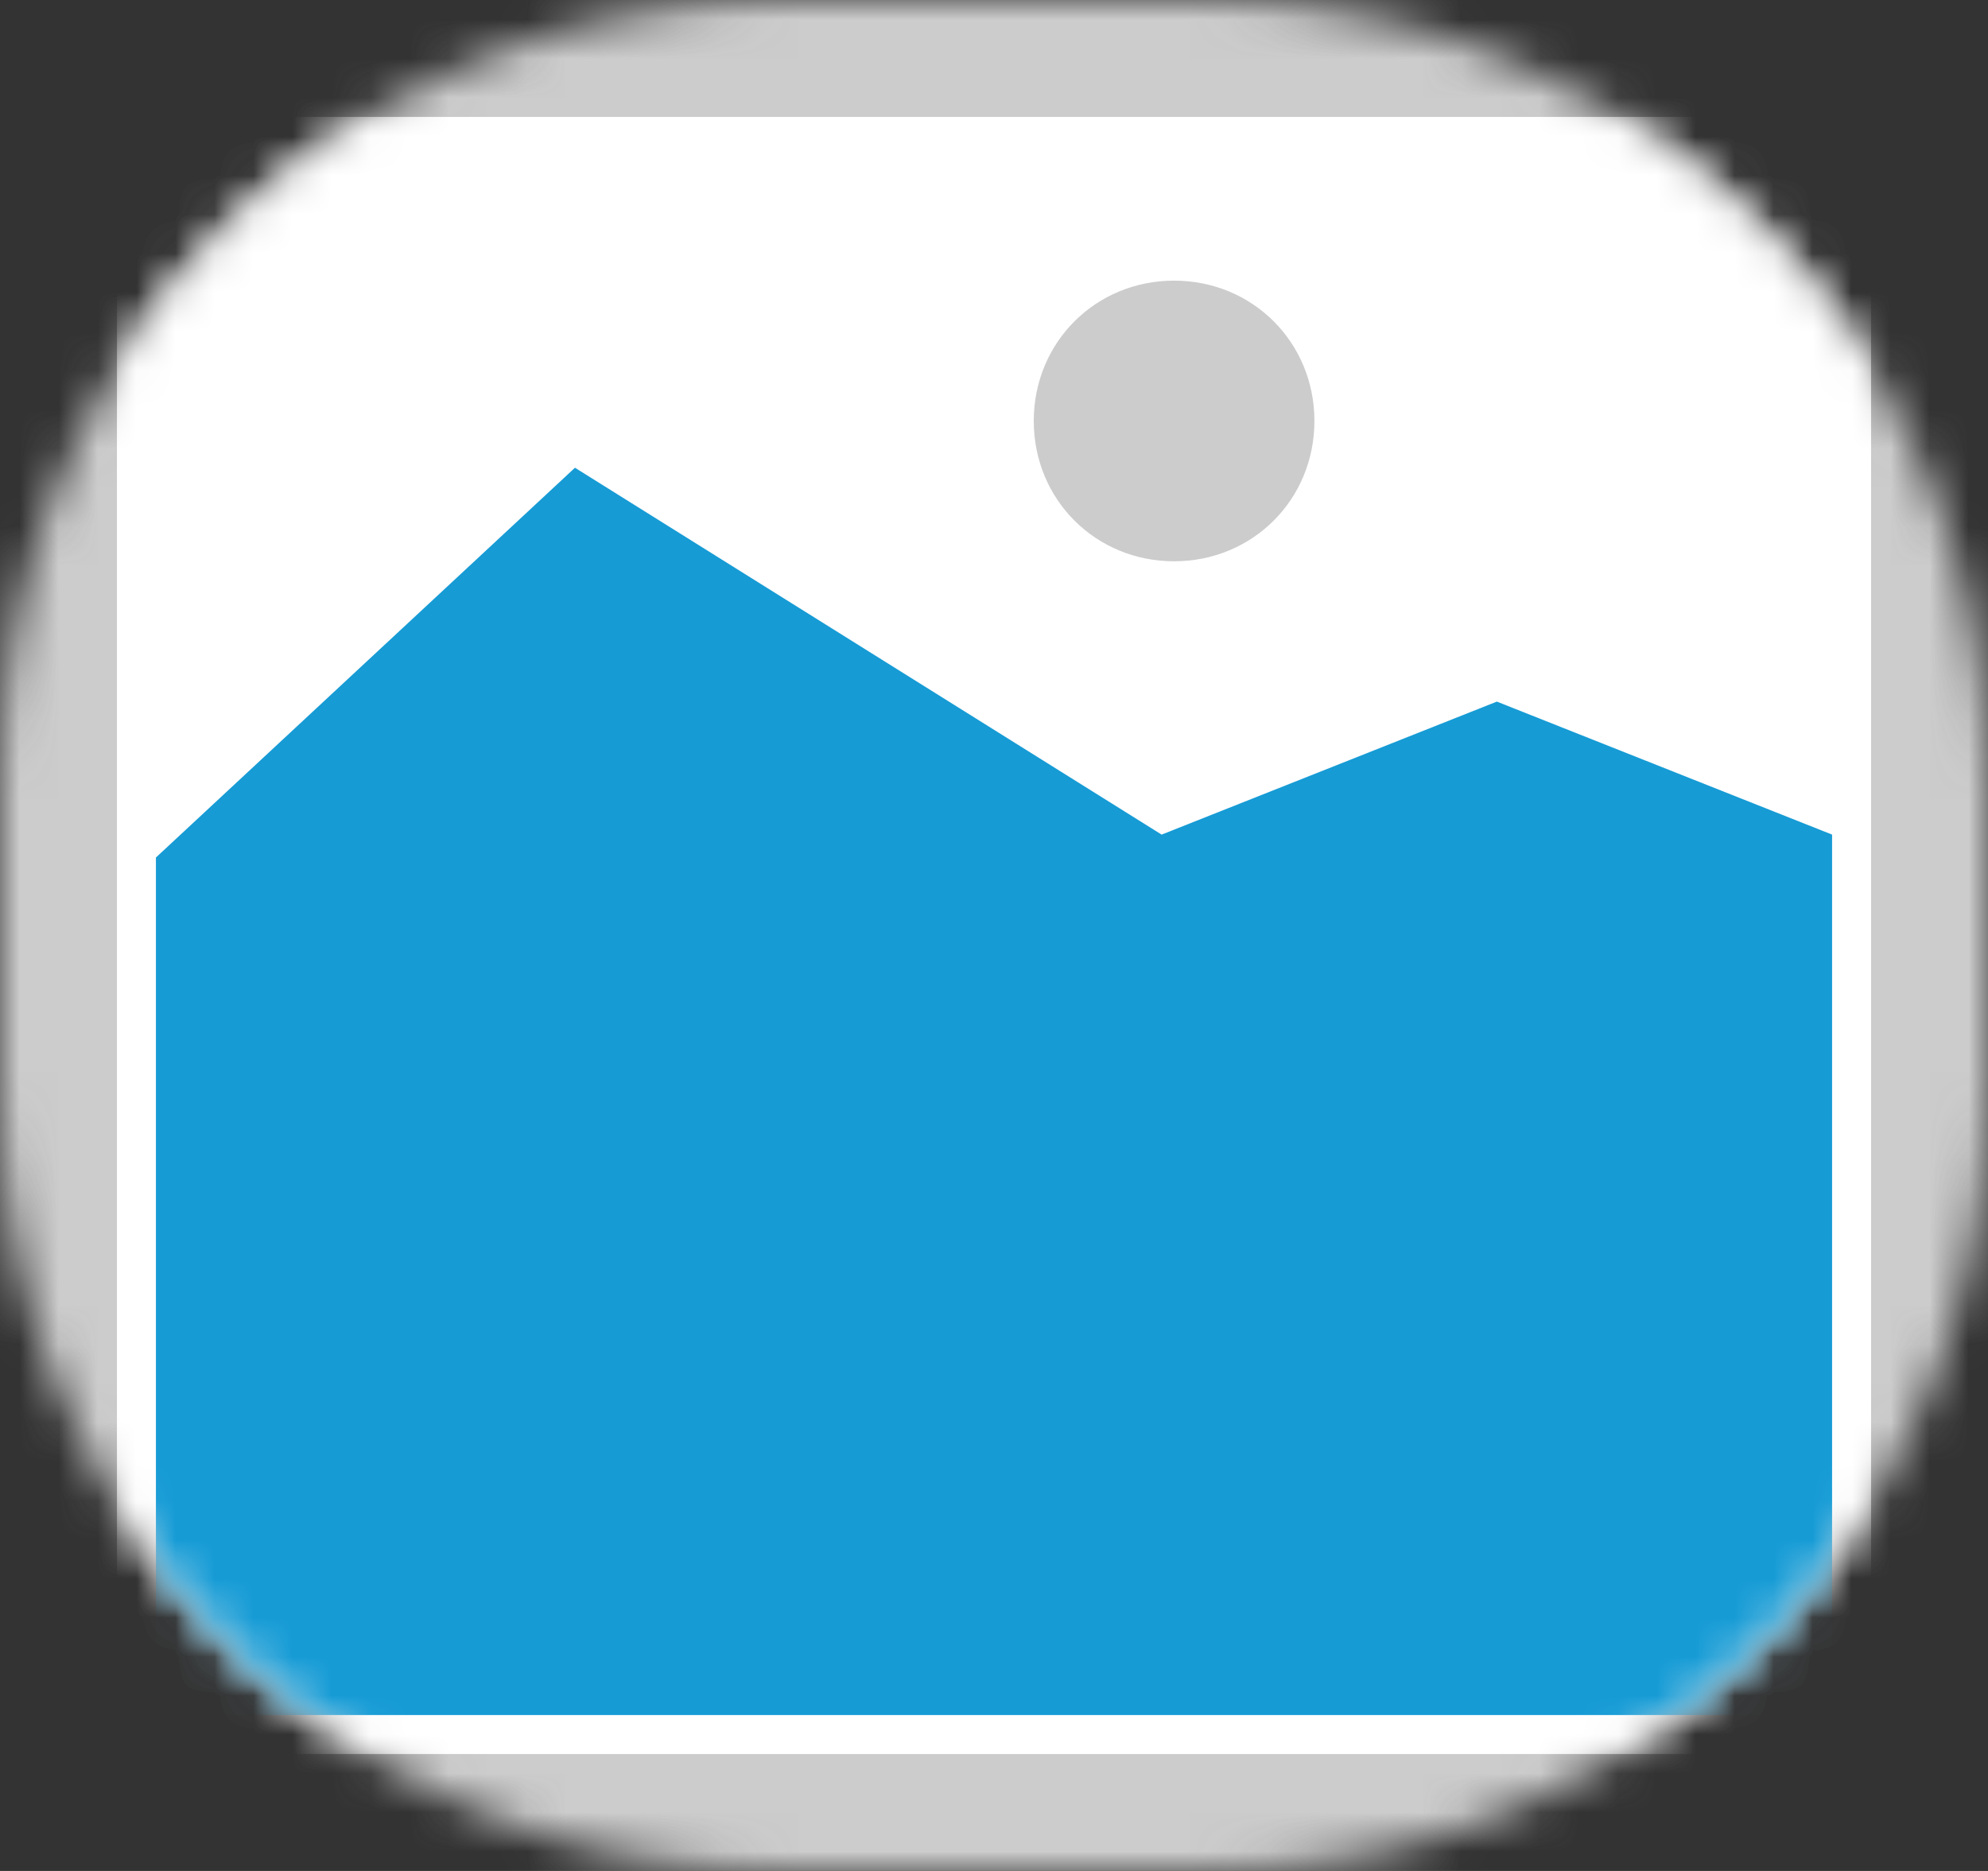﻿<?xml version="1.0" encoding="utf-8"?>
<svg version="1.1" xmlns:xlink="http://www.w3.org/1999/xlink" width="51px" height="48px" xmlns="http://www.w3.org/2000/svg">
  <rect width="100%" height="100%" fill="#333333" stroke="none"/>
  <defs>
    <mask fill="white" id="clip1">
      <path d="M 201 413  C 189.9 413  181 404.1  181 393  L 181 385  C 181 373.9  189.9 365  201 365  L 212 365  C 223.1 365  232 373.9  232 385  L 232 393  C 232 404.1  223.1 413  212 413  " fill-rule="evenodd" />
    </mask>
  </defs>
  <g transform="matrix(1 0 0 1 -181 -365 )">
    <path d="M 181 365  L 232 365  L 232 413  L 181 413  L 181 365  " fill-rule="nonzero" fill="#cccccc" stroke="none" mask="url(#clip1)" />
    <path d="M 184 368  L 229 368  L 229 410  L 184 410  L 184 368  " fill-rule="nonzero" fill="#ffffff" stroke="none" mask="url(#clip1)" />
    <path d="M 211.12 379.4  C 209.104 379.4  207.52 377.816  207.52 375.8  C 207.52 373.784  209.104 372.2  211.12 372.2  C 213.136 372.2  214.72 373.784  214.72 375.8  C 214.72 377.816  213.136 379.4  211.12 379.4  " fill-rule="nonzero" fill="#cccccc" stroke="none" mask="url(#clip1)" />
    <path d="M 185 409  L 185 387  L 195.75 377  L 210.8 386.412  L 219.4 383  L 228 386.412  L 228 409  L 185 409  " fill-rule="nonzero" fill="#169bd5" stroke="none" mask="url(#clip1)" />
  </g>
</svg>